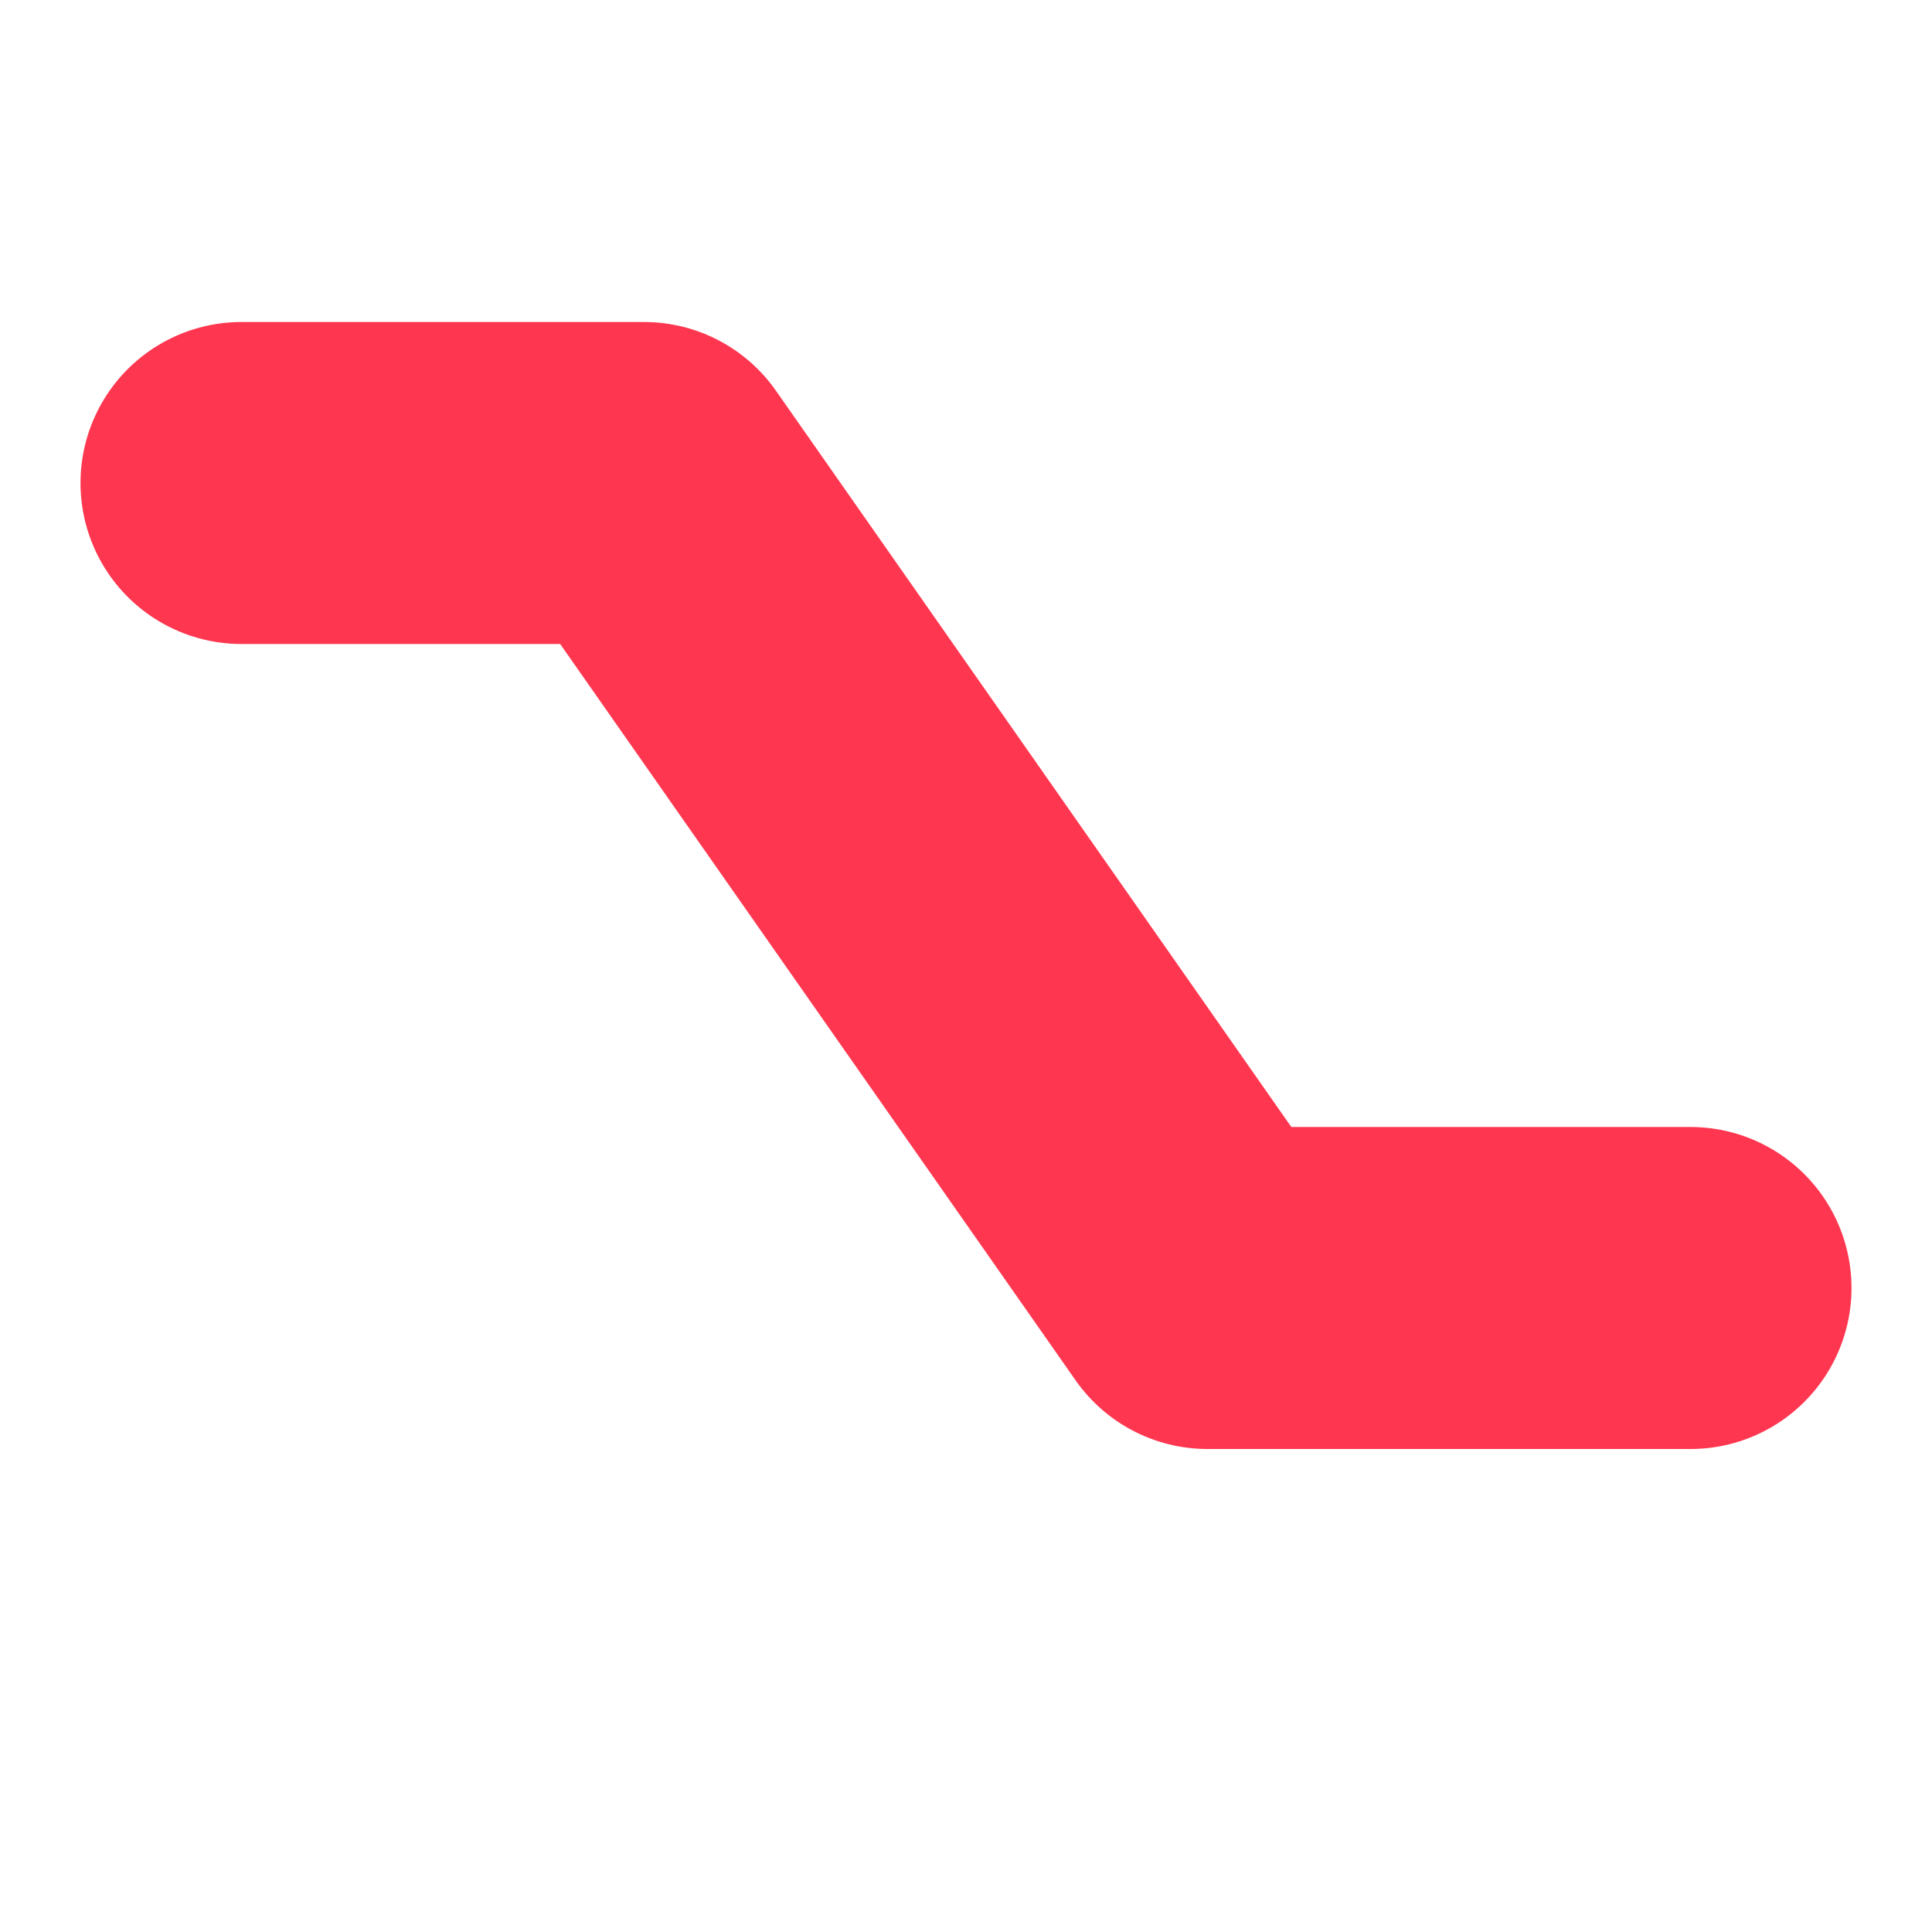 <svg xmlns="http://www.w3.org/2000/svg"
     width="24"
     height="24"
     viewBox="0 0 24 24"
     stroke-width="4"
     stroke="#FF364F"
     fill="none"
     stroke-linecap="round"
     stroke-linejoin="round">
    <path stroke="none" d="M0 0h24v24H0z" fill="none"></path>
    <path d="M3 6h5l7 10h6"></path>
</svg>